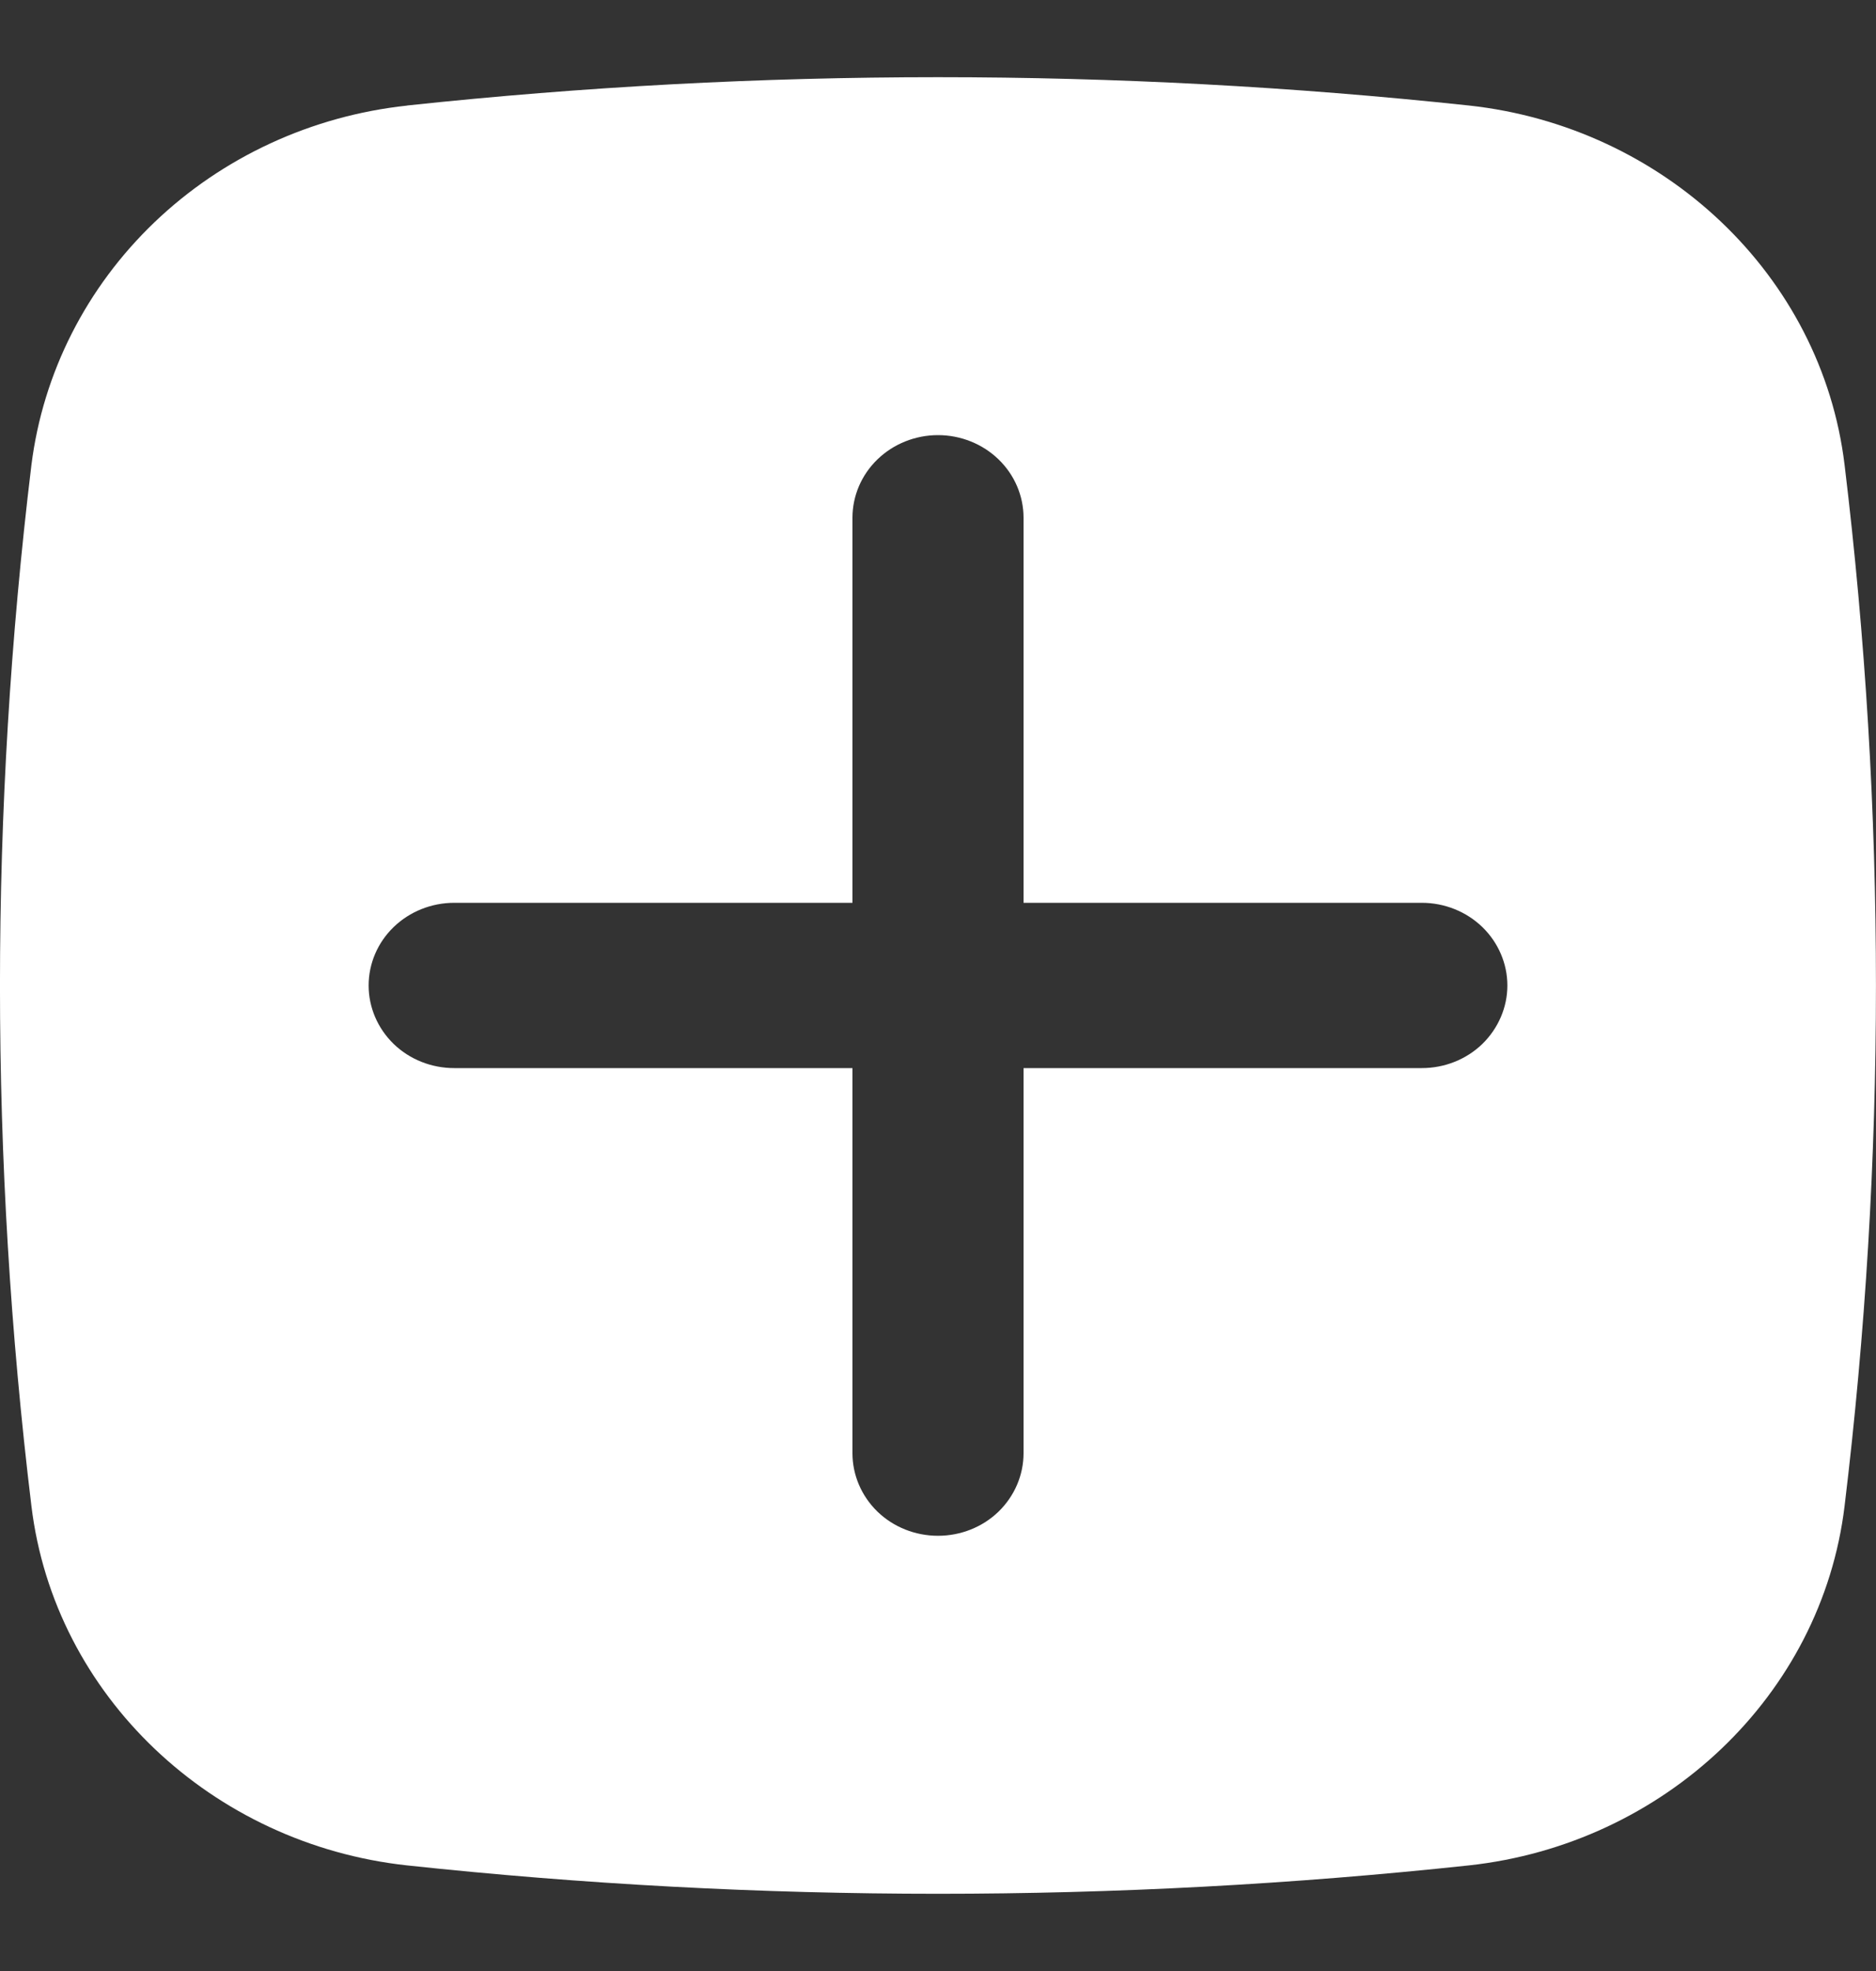 <svg width="20" height="21" viewBox="0 0 20 21" fill="none" xmlns="http://www.w3.org/2000/svg">
<rect x="0" y="0" width="20" height="21" fill="#333333" stroke="none"/>
<path fill-rule="evenodd" clip-rule="evenodd" d="M4.341 1.124C8.102 0.722 11.898 0.722 15.659 1.124C17.741 1.35 19.421 2.934 19.665 4.953C20.111 8.638 20.111 12.361 19.665 16.046C19.421 18.065 17.741 19.649 15.659 19.875C11.898 20.278 8.102 20.278 4.341 19.875C2.259 19.649 0.579 18.065 0.335 16.046C-0.112 12.362 -0.112 8.639 0.335 4.954C0.458 3.973 0.921 3.062 1.648 2.367C2.375 1.672 3.324 1.234 4.34 1.125M10 4.636C10.242 4.636 10.474 4.729 10.645 4.894C10.816 5.059 10.912 5.283 10.912 5.517V9.619H15.158C15.4 9.619 15.632 9.712 15.803 9.877C15.973 10.042 16.07 10.266 16.07 10.5C16.07 10.733 15.973 10.957 15.803 11.123C15.632 11.288 15.4 11.38 15.158 11.38H10.912V15.483C10.912 15.716 10.816 15.94 10.645 16.106C10.474 16.271 10.242 16.363 10 16.363C9.758 16.363 9.526 16.271 9.355 16.106C9.184 15.94 9.088 15.716 9.088 15.483V11.38H4.842C4.6 11.38 4.368 11.288 4.197 11.123C4.026 10.957 3.93 10.733 3.93 10.5C3.93 10.266 4.026 10.042 4.197 9.877C4.368 9.712 4.6 9.619 4.842 9.619H9.088V5.517C9.088 5.283 9.184 5.059 9.355 4.894C9.526 4.729 9.758 4.636 10 4.636Z" fill="white"/>
</svg>
